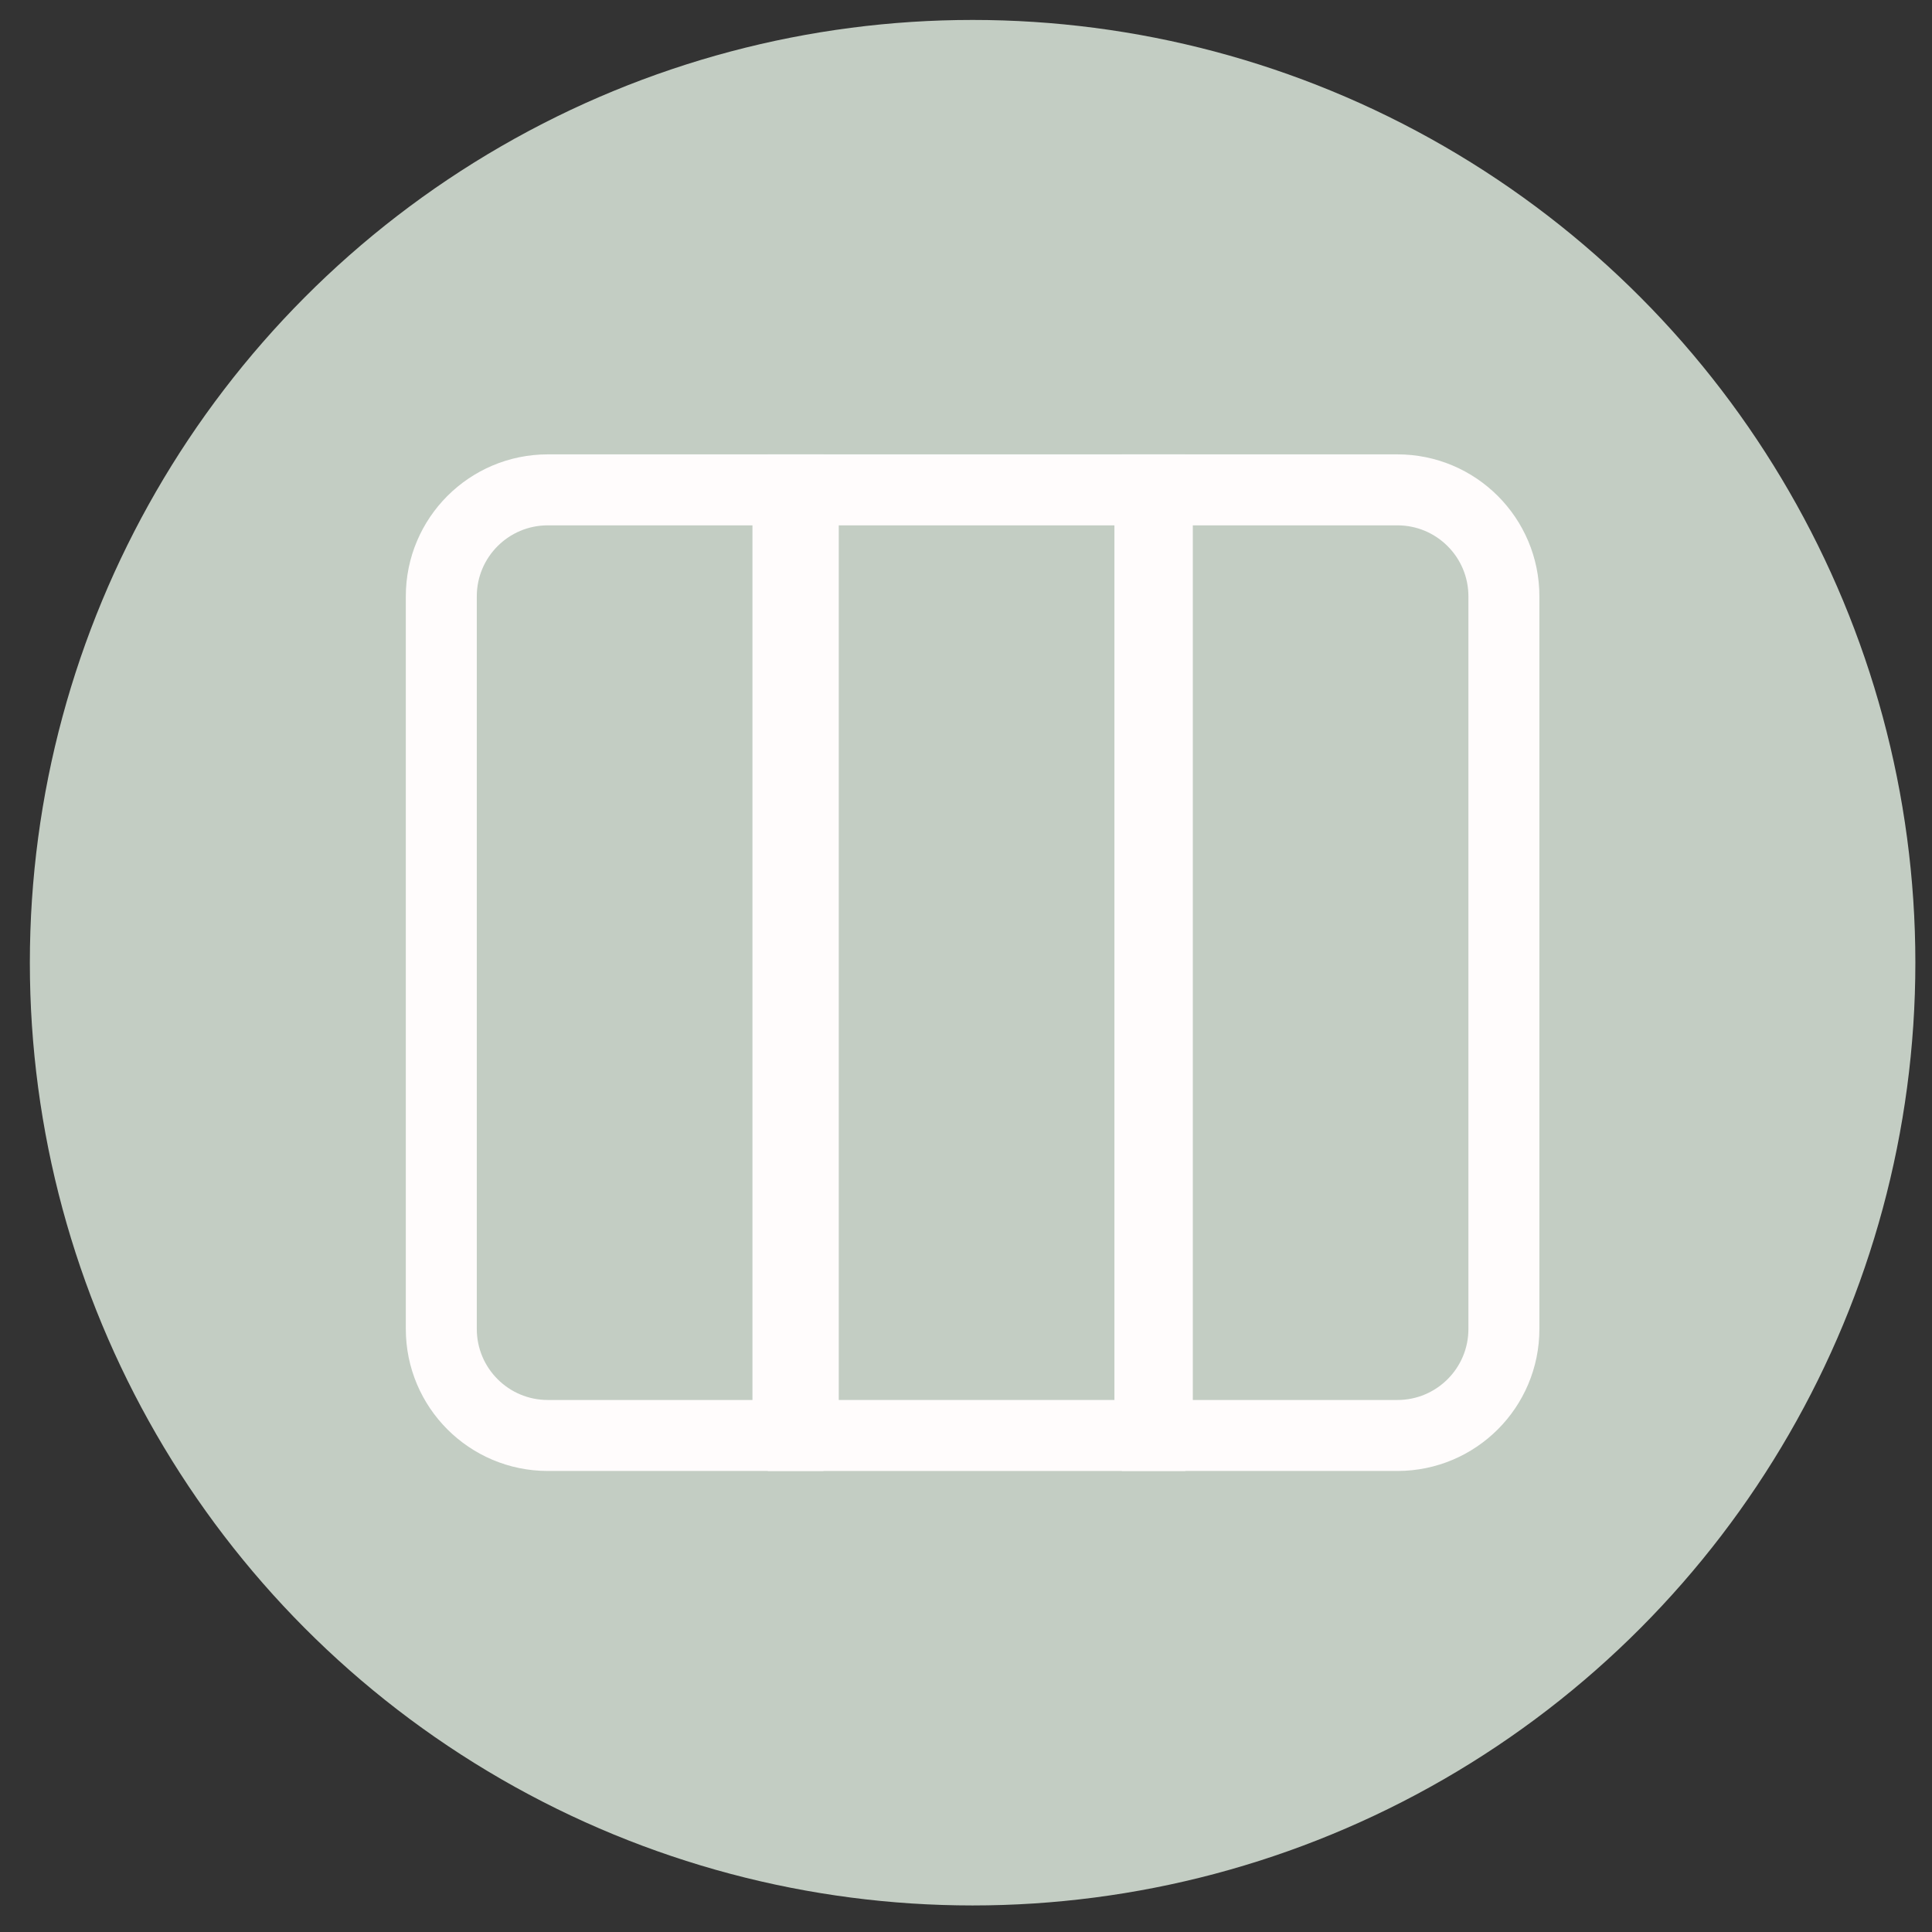<svg width="31" height="31" viewBox="0 0 31 31" fill="none" xmlns="http://www.w3.org/2000/svg">
<rect x="0" y="0" width="31" height="31" fill="#333333" stroke="none"/>
<circle cx="15.606" cy="15.447" r="15.127" fill="#C3CDC3"/>
<path d="M7.081 9.569C7.081 8.625 7.846 7.86 8.79 7.86H12.643V23.033H8.79C7.846 23.033 7.081 22.268 7.081 21.324V9.569Z" stroke="#FFFCFC" stroke-width="1.139"/>
<rect x="12.889" y="7.86" width="5.562" height="15.173" stroke="#FFFCFC" stroke-width="1.139"/>
<path d="M18.57 7.86H22.422C23.366 7.86 24.131 8.625 24.131 9.569V21.324C24.131 22.268 23.366 23.033 22.422 23.033H18.57V7.86Z" stroke="#FFFCFC" stroke-width="1.139"/>
</svg>
